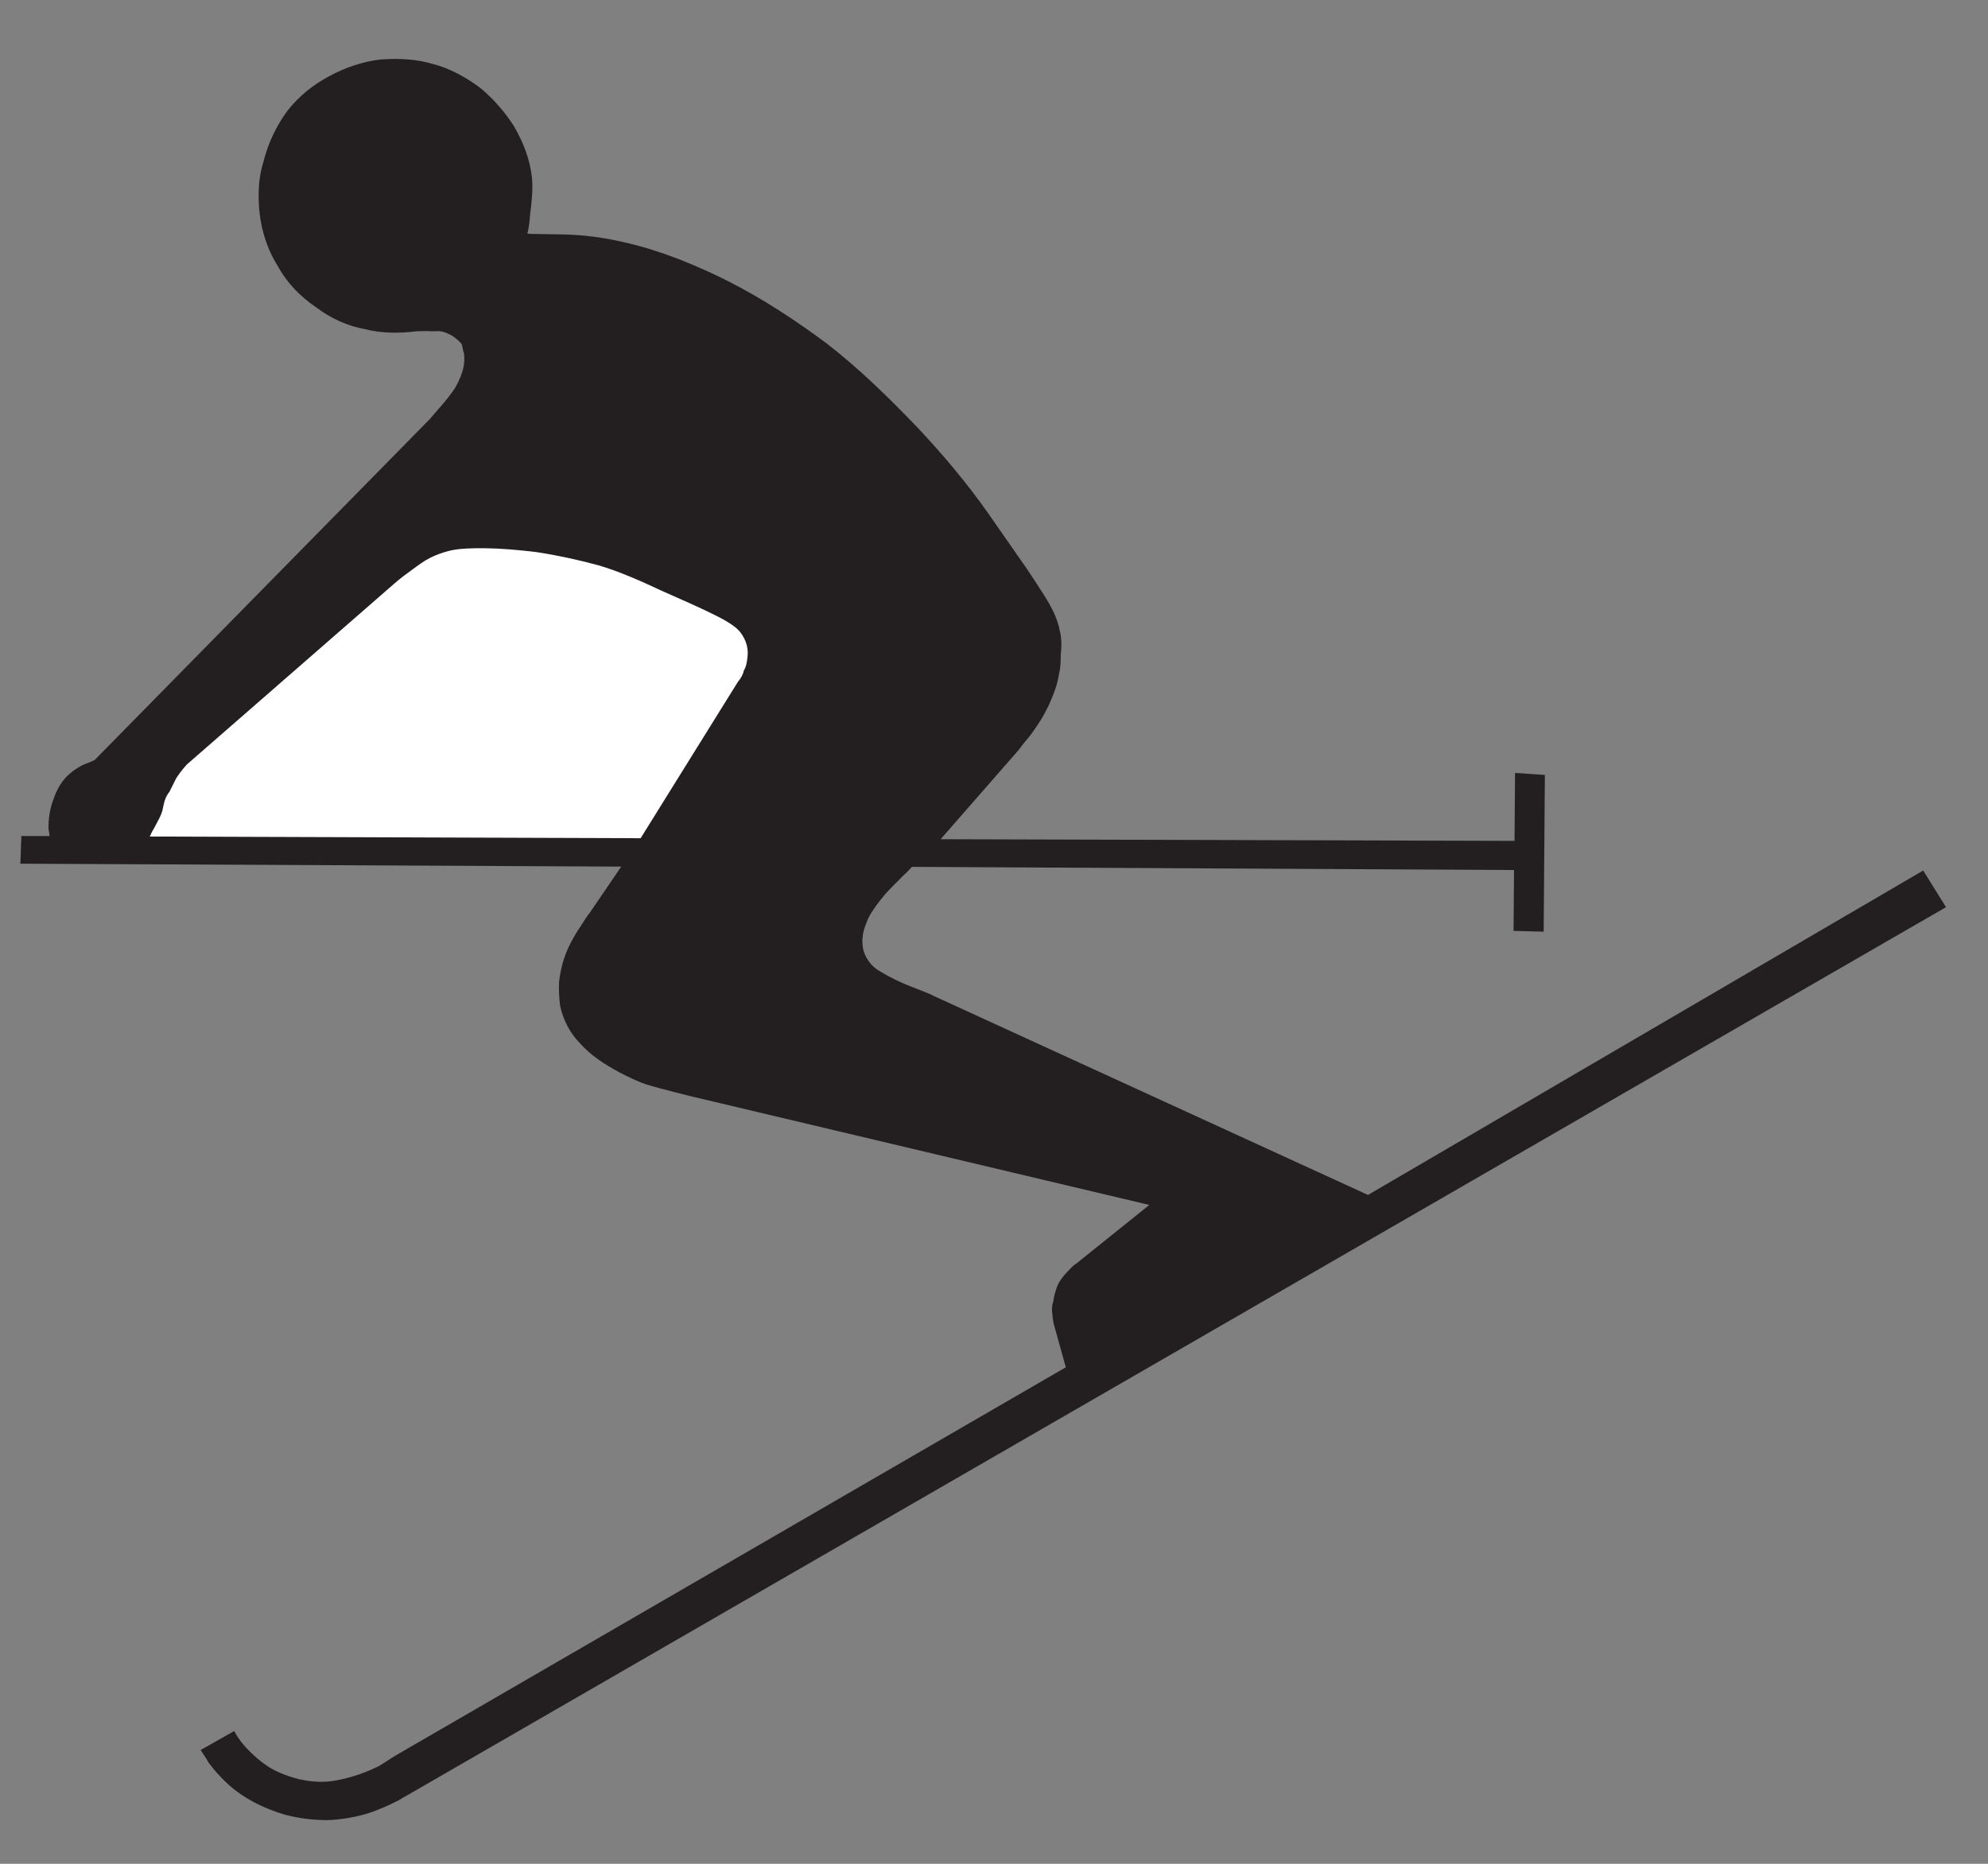 <?xml version="1.0" encoding="UTF-8"?>
<svg xmlns="http://www.w3.org/2000/svg" xmlns:xlink="http://www.w3.org/1999/xlink" width="32pt" height="30pt" viewBox="0 0 32 30" version="1.1">
<rect x="0" y="0" width="32" height="30" fill="#808080" stroke="none"/>
<g id="surface1">
<path style=" stroke:none;fill-rule:nonzero;fill:rgb(13.73%,12.16%,12.549%);fill-opacity:1;" d="M 30.957 14.012 L 31.324 14.602 L 6.648 28.844 C 6.59 28.879 6.477 28.938 6.426 28.973 C 6.258 29.059 6.078 29.141 5.898 29.195 C 5.699 29.254 5.48 29.289 5.281 29.297 C 5.043 29.297 4.82 29.27 4.59 29.211 C 4.418 29.16 4.25 29.094 4.086 29.008 C 3.914 28.914 3.762 28.809 3.625 28.676 C 3.531 28.582 3.438 28.484 3.352 28.363 C 3.324 28.305 3.266 28.23 3.23 28.168 L 3.77 27.863 C 3.797 27.914 3.84 27.98 3.871 28.023 C 3.977 28.16 4.105 28.281 4.242 28.383 C 4.41 28.512 4.605 28.582 4.805 28.637 C 4.965 28.672 5.121 28.688 5.281 28.676 C 5.41 28.664 5.562 28.629 5.676 28.594 C 5.812 28.555 5.965 28.492 6.102 28.426 L 6.359 28.262 L 17.156 22.008 L 16.969 21.336 C 16.953 21.289 16.945 21.207 16.938 21.145 C 16.93 21.078 16.93 21.012 16.953 20.957 C 16.961 20.898 16.973 20.832 16.996 20.77 C 17.023 20.66 17.09 20.566 17.176 20.477 C 17.227 20.426 17.262 20.375 17.328 20.336 L 18.5 19.395 L 11.102 17.641 L 10.871 17.582 C 10.727 17.547 10.535 17.496 10.398 17.453 C 10.246 17.402 10.102 17.328 9.965 17.258 C 9.742 17.137 9.512 16.992 9.34 16.797 C 9.18 16.637 9.066 16.422 9.016 16.191 C 9 16.062 8.992 15.918 9 15.797 C 9.016 15.66 9.043 15.539 9.082 15.422 C 9.137 15.25 9.246 15.055 9.348 14.906 C 9.391 14.84 9.453 14.738 9.496 14.688 L 10 13.949 L 0.328 13.902 L 0.344 13.457 L 0.797 13.457 C 0.797 13.43 0.789 13.387 0.781 13.344 C 0.777 13.176 0.805 13.004 0.863 12.859 C 0.906 12.73 0.969 12.617 1.051 12.523 C 1.129 12.438 1.242 12.355 1.359 12.301 C 1.41 12.285 1.473 12.258 1.523 12.234 L 6.914 6.75 L 7.086 6.551 C 7.168 6.457 7.281 6.32 7.34 6.219 C 7.391 6.125 7.438 6.016 7.461 5.91 C 7.477 5.836 7.477 5.766 7.469 5.691 C 7.453 5.645 7.445 5.594 7.434 5.543 C 7.391 5.484 7.332 5.441 7.281 5.406 C 7.23 5.375 7.18 5.355 7.129 5.34 C 7.074 5.324 7.008 5.332 6.949 5.332 C 6.887 5.324 6.762 5.332 6.711 5.332 C 6.43 5.367 6.137 5.367 5.871 5.297 C 5.59 5.246 5.324 5.125 5.086 4.945 C 4.84 4.777 4.625 4.562 4.48 4.297 C 4.316 4.043 4.215 3.742 4.18 3.441 C 4.148 3.16 4.156 2.871 4.242 2.598 C 4.316 2.305 4.445 2.031 4.625 1.785 C 4.805 1.555 5.035 1.367 5.293 1.23 C 5.555 1.086 5.836 0.992 6.129 0.957 C 6.418 0.938 6.699 0.949 6.973 1.031 C 7.246 1.102 7.504 1.246 7.734 1.418 C 7.941 1.59 8.129 1.805 8.273 2.031 C 8.418 2.281 8.531 2.562 8.562 2.855 C 8.582 3.051 8.555 3.281 8.531 3.469 C 8.527 3.547 8.512 3.684 8.488 3.758 C 8.527 3.766 8.57 3.766 8.605 3.766 L 9.031 3.773 C 9.398 3.777 9.758 3.828 10.109 3.914 C 10.656 4.043 11.211 4.27 11.723 4.527 C 12.277 4.809 12.801 5.152 13.305 5.527 C 13.828 5.93 14.32 6.414 14.766 6.879 C 15.168 7.305 15.562 7.773 15.895 8.246 L 16.543 9.176 C 16.621 9.297 16.816 9.586 16.883 9.707 C 16.961 9.844 17.031 9.996 17.059 10.156 C 17.09 10.27 17.09 10.414 17.074 10.535 C 17.074 10.637 17.074 10.746 17.047 10.844 C 17.023 11.004 16.969 11.156 16.91 11.285 C 16.883 11.363 16.832 11.441 16.801 11.508 C 16.742 11.613 16.672 11.715 16.605 11.809 C 16.555 11.875 16.449 11.996 16.398 12.07 L 15.141 13.508 L 24.379 13.535 L 24.387 12.441 L 24.867 12.473 L 24.848 14.996 L 24.363 14.984 L 24.371 14.004 L 14.68 13.953 C 14.645 13.988 14.594 14.047 14.555 14.078 C 14.508 14.129 14.277 14.352 14.238 14.406 C 14.141 14.523 14.051 14.637 13.98 14.773 C 13.945 14.859 13.895 14.969 13.887 15.07 C 13.879 15.121 13.879 15.172 13.887 15.227 C 13.895 15.316 13.93 15.395 13.973 15.457 C 14.031 15.543 14.102 15.602 14.184 15.645 C 14.305 15.723 14.535 15.832 14.672 15.883 C 14.758 15.918 14.945 15.984 15.039 16.035 L 22.02 19.234 L 30.957 14.012 "/>
<path style=" stroke:none;fill-rule:nonzero;fill:rgb(100%,100%,100%);fill-opacity:1;" d="M 10.312 13.492 L 2.41 13.465 C 2.43 13.43 2.453 13.371 2.477 13.336 L 2.562 13.176 C 2.59 13.117 2.613 13.07 2.625 12.996 C 2.625 12.988 2.648 12.891 2.656 12.875 C 2.668 12.832 2.707 12.766 2.727 12.746 L 2.836 12.527 C 2.887 12.449 2.941 12.379 3.008 12.305 L 6.359 9.383 C 6.449 9.305 6.555 9.227 6.648 9.16 C 6.727 9.102 6.82 9.031 6.922 8.98 C 7.023 8.93 7.117 8.895 7.227 8.867 C 7.398 8.824 7.613 8.824 7.801 8.824 C 8.074 8.828 8.355 8.852 8.637 8.887 C 8.973 8.938 9.312 9.012 9.629 9.098 C 9.965 9.195 10.34 9.363 10.648 9.508 C 10.887 9.613 11.297 9.793 11.527 9.91 C 11.652 9.973 11.824 10.066 11.91 10.168 C 11.961 10.234 12.004 10.312 12.023 10.398 C 12.039 10.465 12.039 10.52 12.031 10.586 C 12.023 10.656 12.012 10.73 11.973 10.793 C 11.961 10.859 11.922 10.922 11.879 10.973 L 10.312 13.492 "/>
</g>
</svg>
